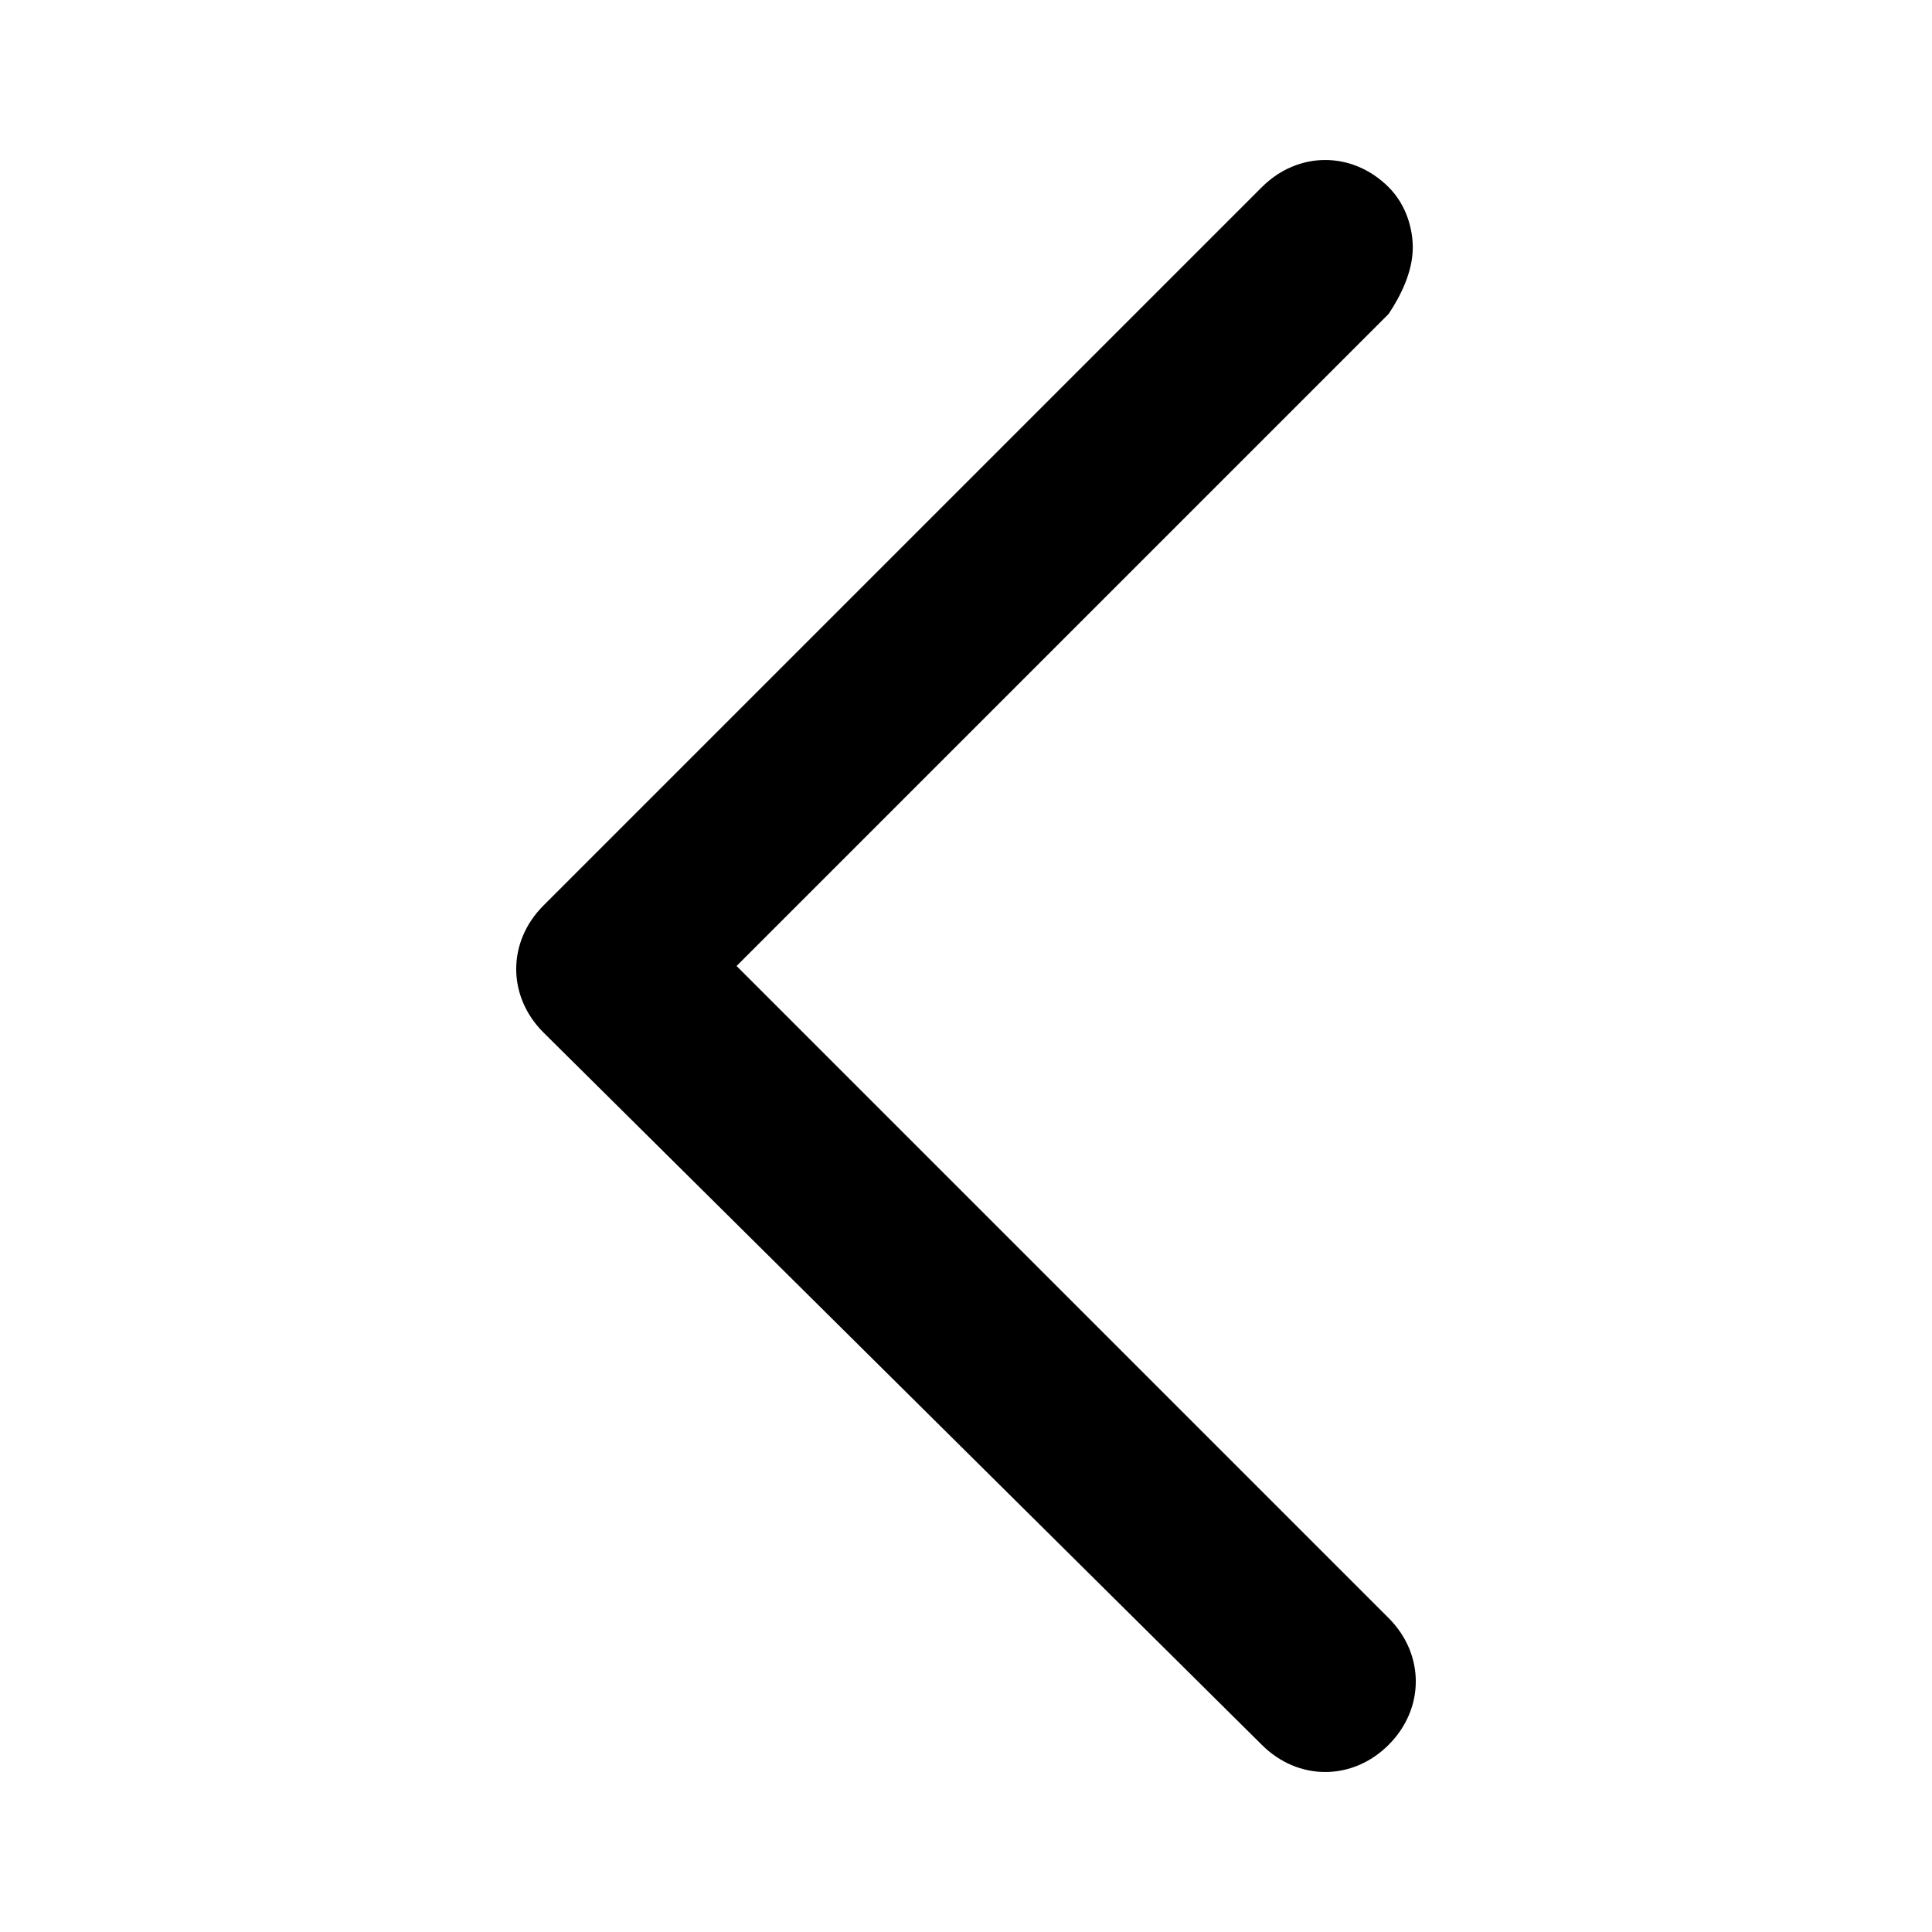 <?xml version="1.0" encoding="utf-8"?>
<!-- Generator: $$$/GeneralStr/196=Adobe Illustrator 27.6.0, SVG Export Plug-In . SVG Version: 6.00 Build 0)  -->
<svg version="1.1" id="圖層_1" xmlns="http://www.w3.org/2000/svg" xmlns:xlink="http://www.w3.org/1999/xlink" x="0px" y="0px"
	 viewBox="0 0 32 32" style="enable-background:new 0 0 32 32;" xml:space="preserve">
<style type="text/css">
	.st0{fill:none;}
</style>
<g id="Layer_2">
	<path d="M23.4,4.1c0,0.4-0.2,0.8-0.4,1.1L12.2,16L23,26.8c0.6,0.6,0.6,1.5,0,2.1s-1.5,0.6-2.1,0L9,17.1c-0.6-0.6-0.6-1.5,0-2.1l0,0
		L20.9,3.1c0.6-0.6,1.5-0.6,2.1,0l0,0C23.3,3.4,23.4,3.8,23.4,4.1z"/>
</g>
<g id="frame">
	<rect y="0" class="st0" width="32" height="32"/>
</g>
</svg>

